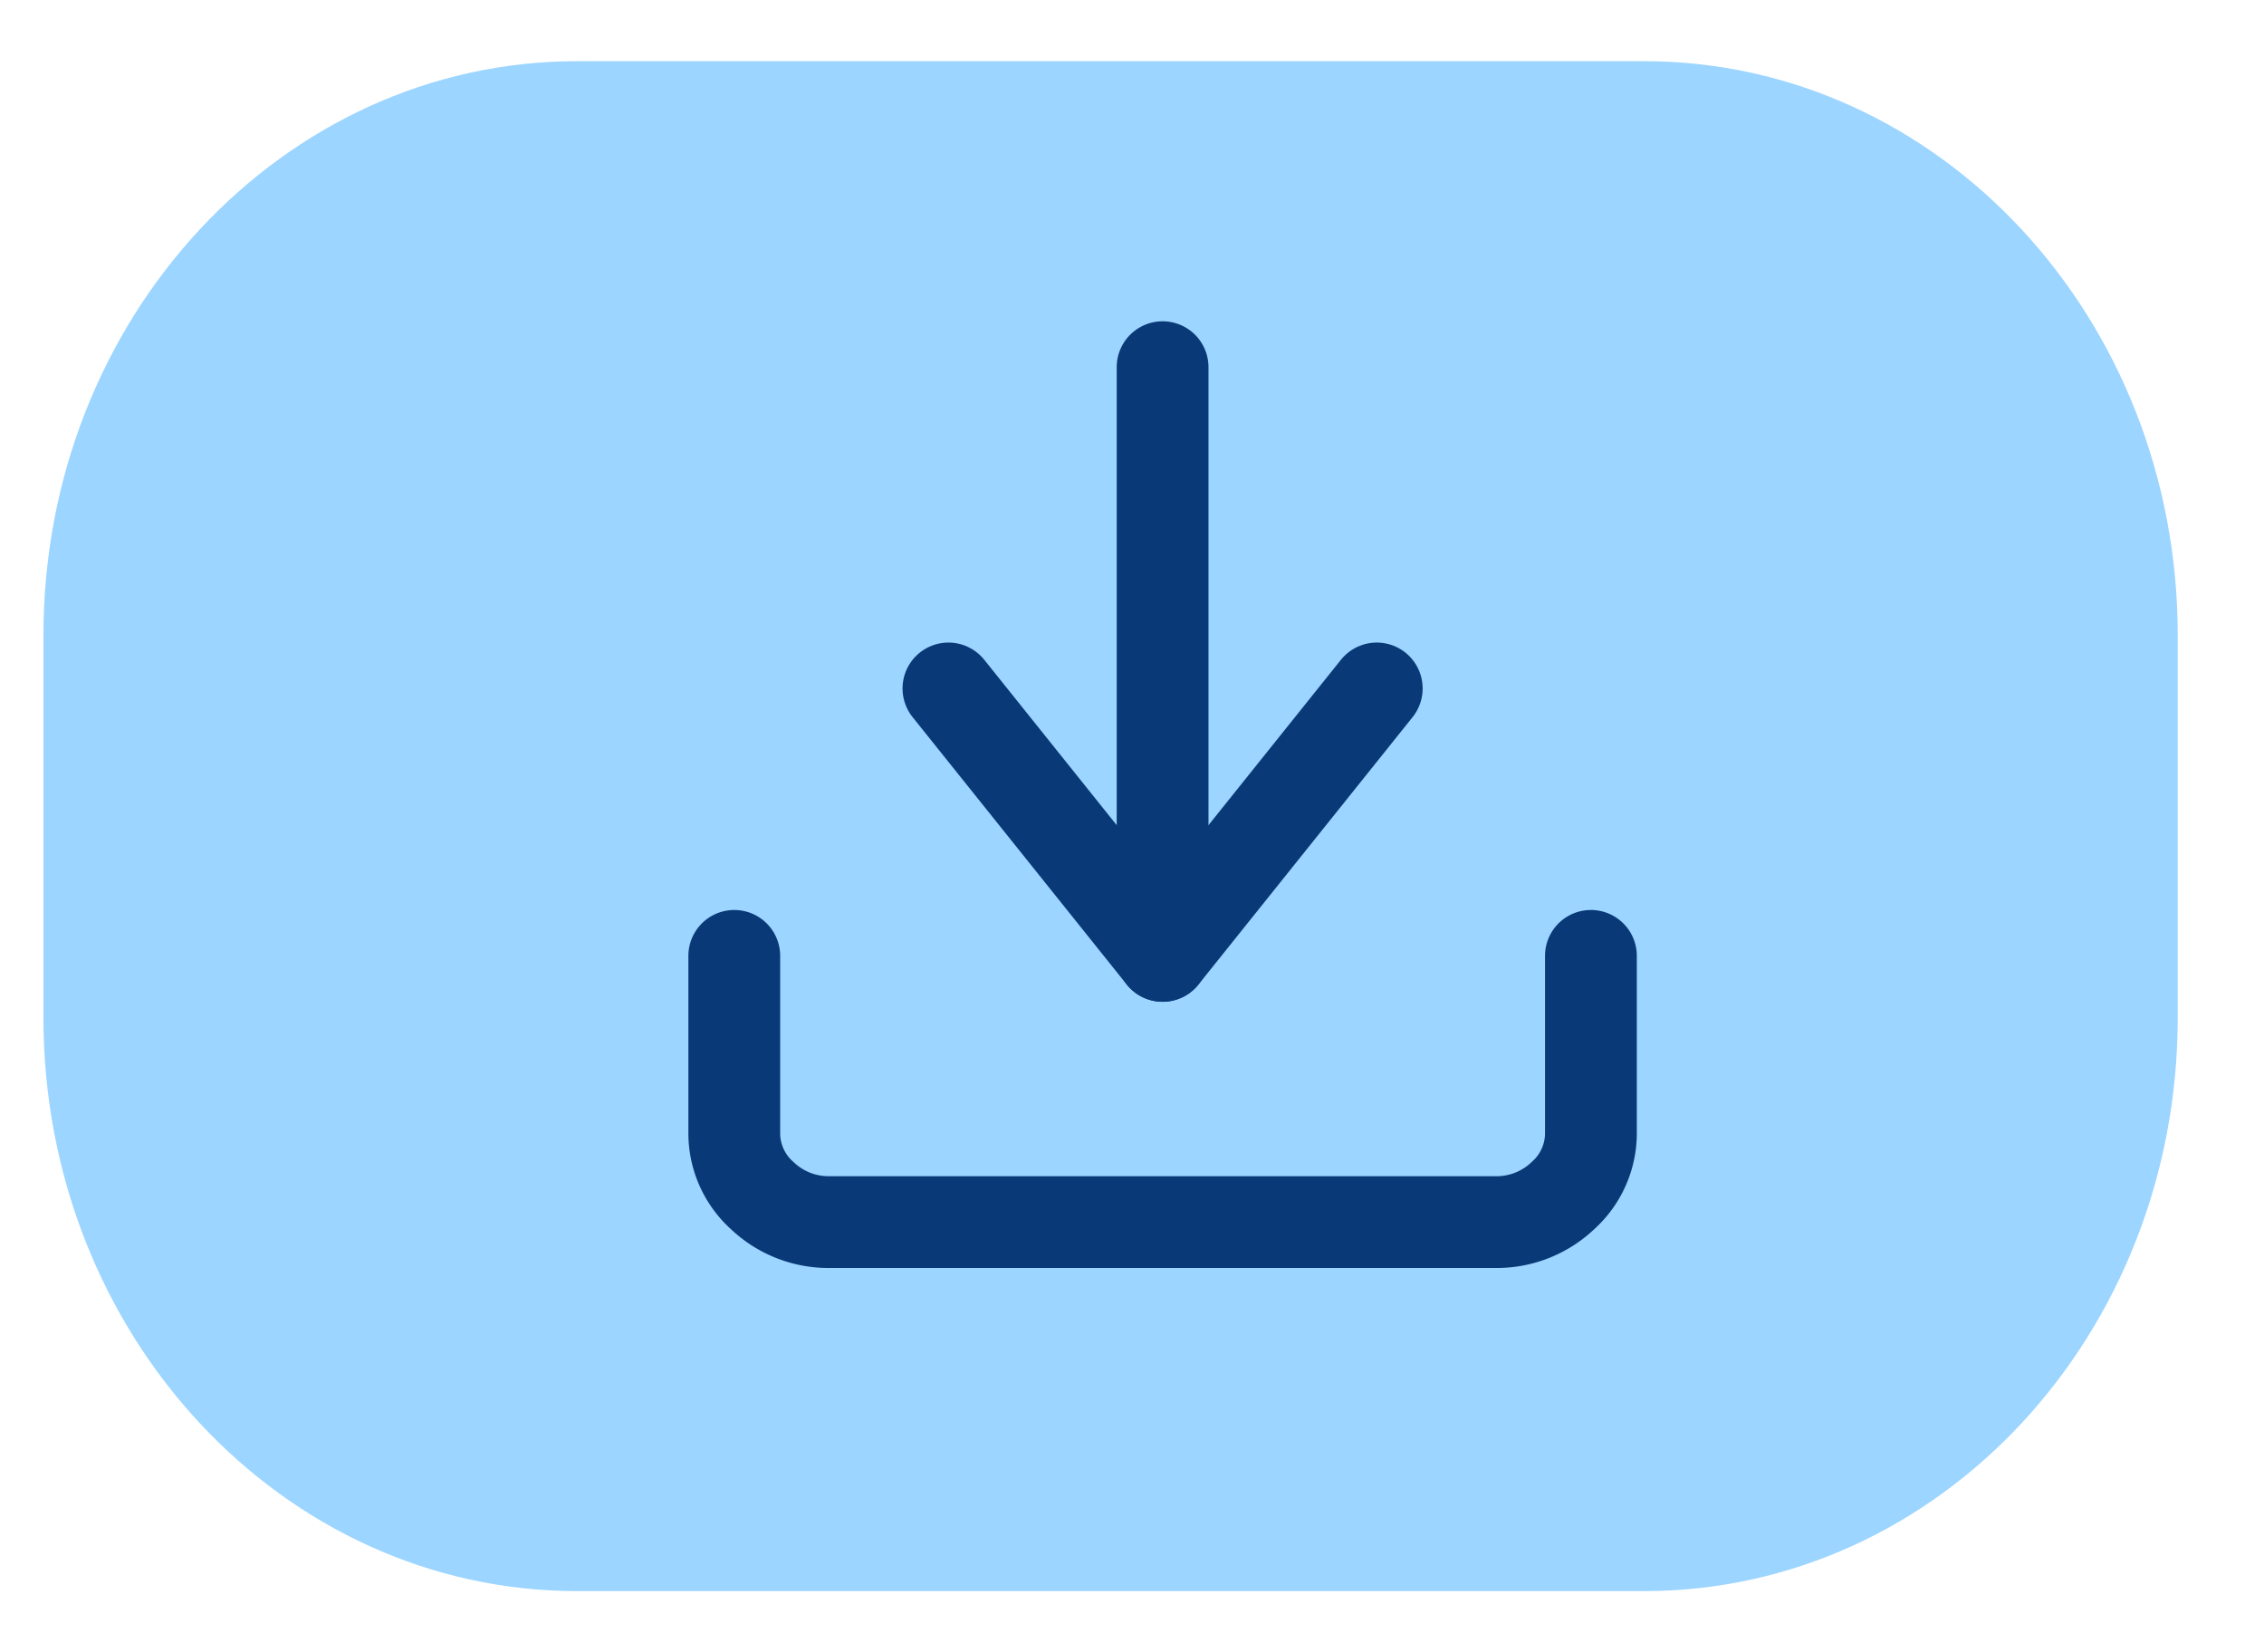 <svg id="Layer_1" data-name="Layer 1" xmlns="http://www.w3.org/2000/svg" xmlns:xlink="http://www.w3.org/1999/xlink" viewBox="0 0 37 27"><defs><style>.cls-1,.cls-4{fill:none;}.cls-2{clip-path:url(#clip-path);}.cls-3{fill:#9cd5ff;}.cls-4{stroke:#0a3977;stroke-linecap:round;stroke-linejoin:round;stroke-width:1.5px;}</style><clipPath id="clip-path"><rect class="cls-1" width="37" height="27"/></clipPath></defs><g class="cls-2"><path class="cls-3" d="M.71,10.38C.71,5.2,4.62,1,9.43,1H26.87c4.82,0,8.72,4.2,8.72,9.38v6.25c0,5.18-3.9,9.37-8.72,9.37H9.43C4.62,26,.71,21.81.71,16.63Z"/><path class="cls-4" d="M26,15.62v2.92a1.37,1.37,0,0,1-.46,1,1.57,1.57,0,0,1-1.1.43H13.56a1.57,1.57,0,0,1-1.1-.43,1.37,1.37,0,0,1-.46-1V15.62"/><path class="cls-4" d="M15.5,11.25,19,15.62l3.5-4.37"/><path class="cls-4" d="M19,15.62V6"/></g></svg>